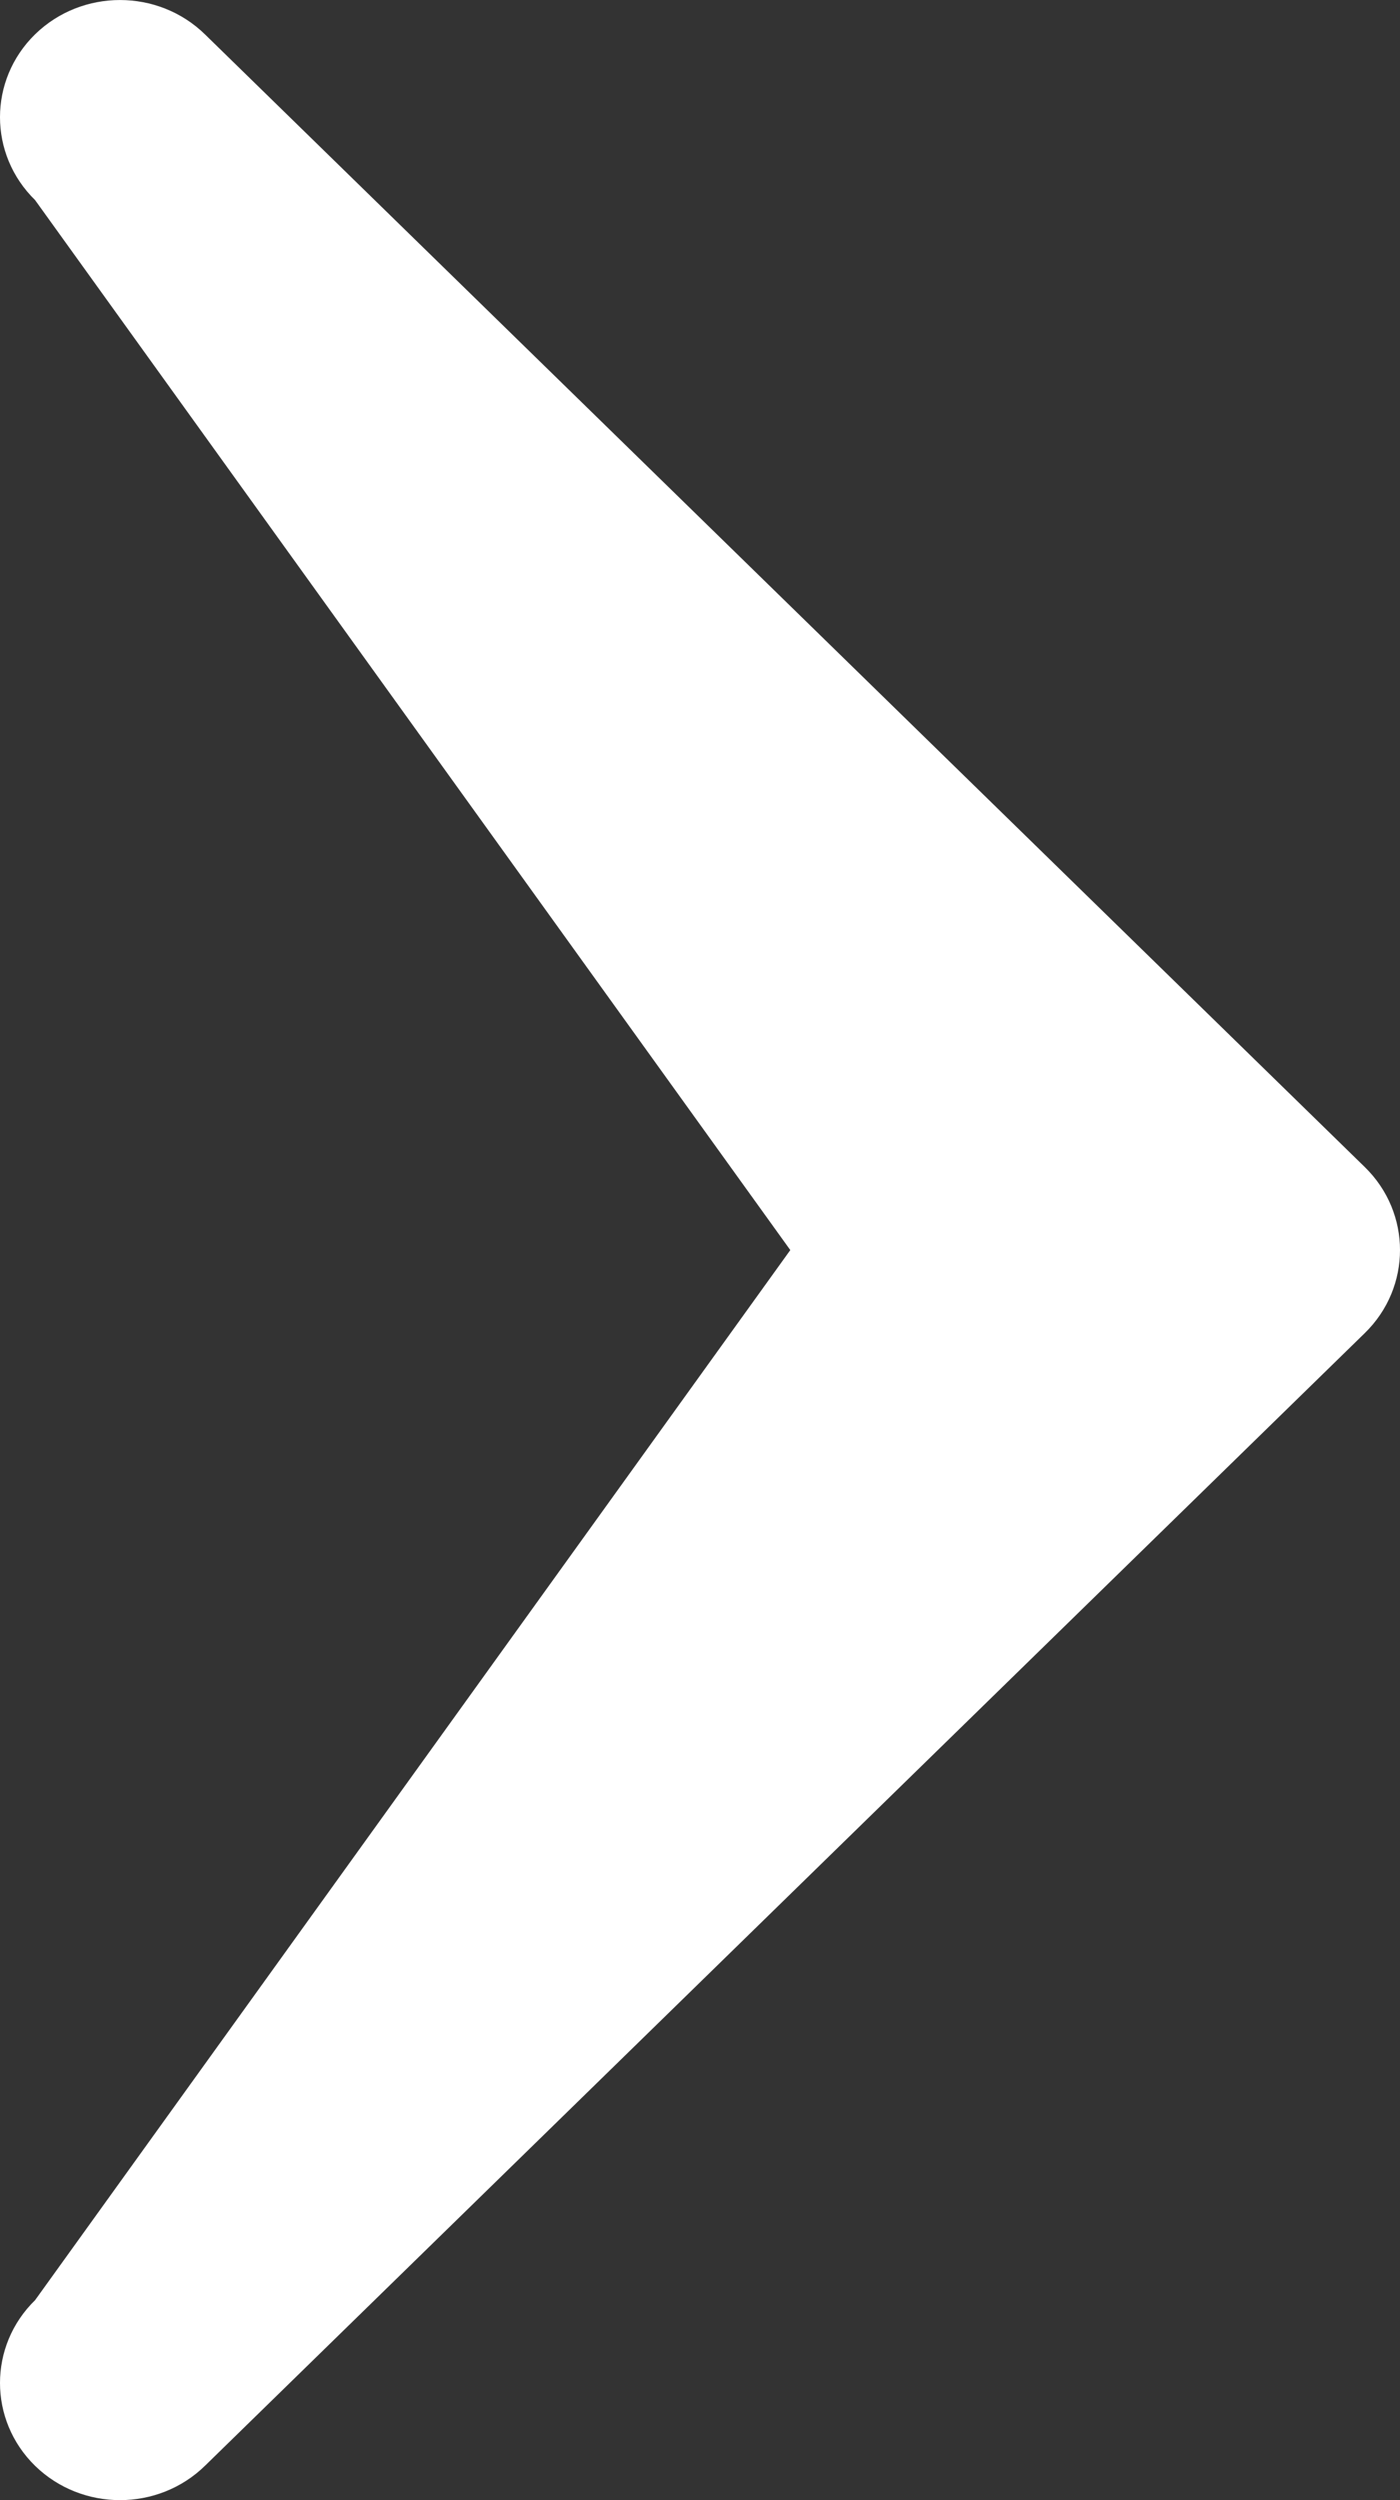 <svg width="14" height="25" viewBox="0 0 14 25" fill="none" xmlns="http://www.w3.org/2000/svg">
<rect x="0" y="0" width="14" height="25" fill="#333333" stroke="none"/>
<path fill-rule="evenodd" clip-rule="evenodd" d="M0.351 0.343C0.82 -0.114 1.58 -0.114 2.049 0.343L13.649 11.671C14.117 12.129 14.117 12.871 13.649 13.329L2.049 24.657C1.58 25.114 0.82 25.114 0.351 24.657C-0.117 24.199 -0.117 23.457 0.351 23L7.903 12.5L0.351 2.001C-0.117 1.543 -0.117 0.801 0.351 0.343Z" fill="white"/>
</svg>
